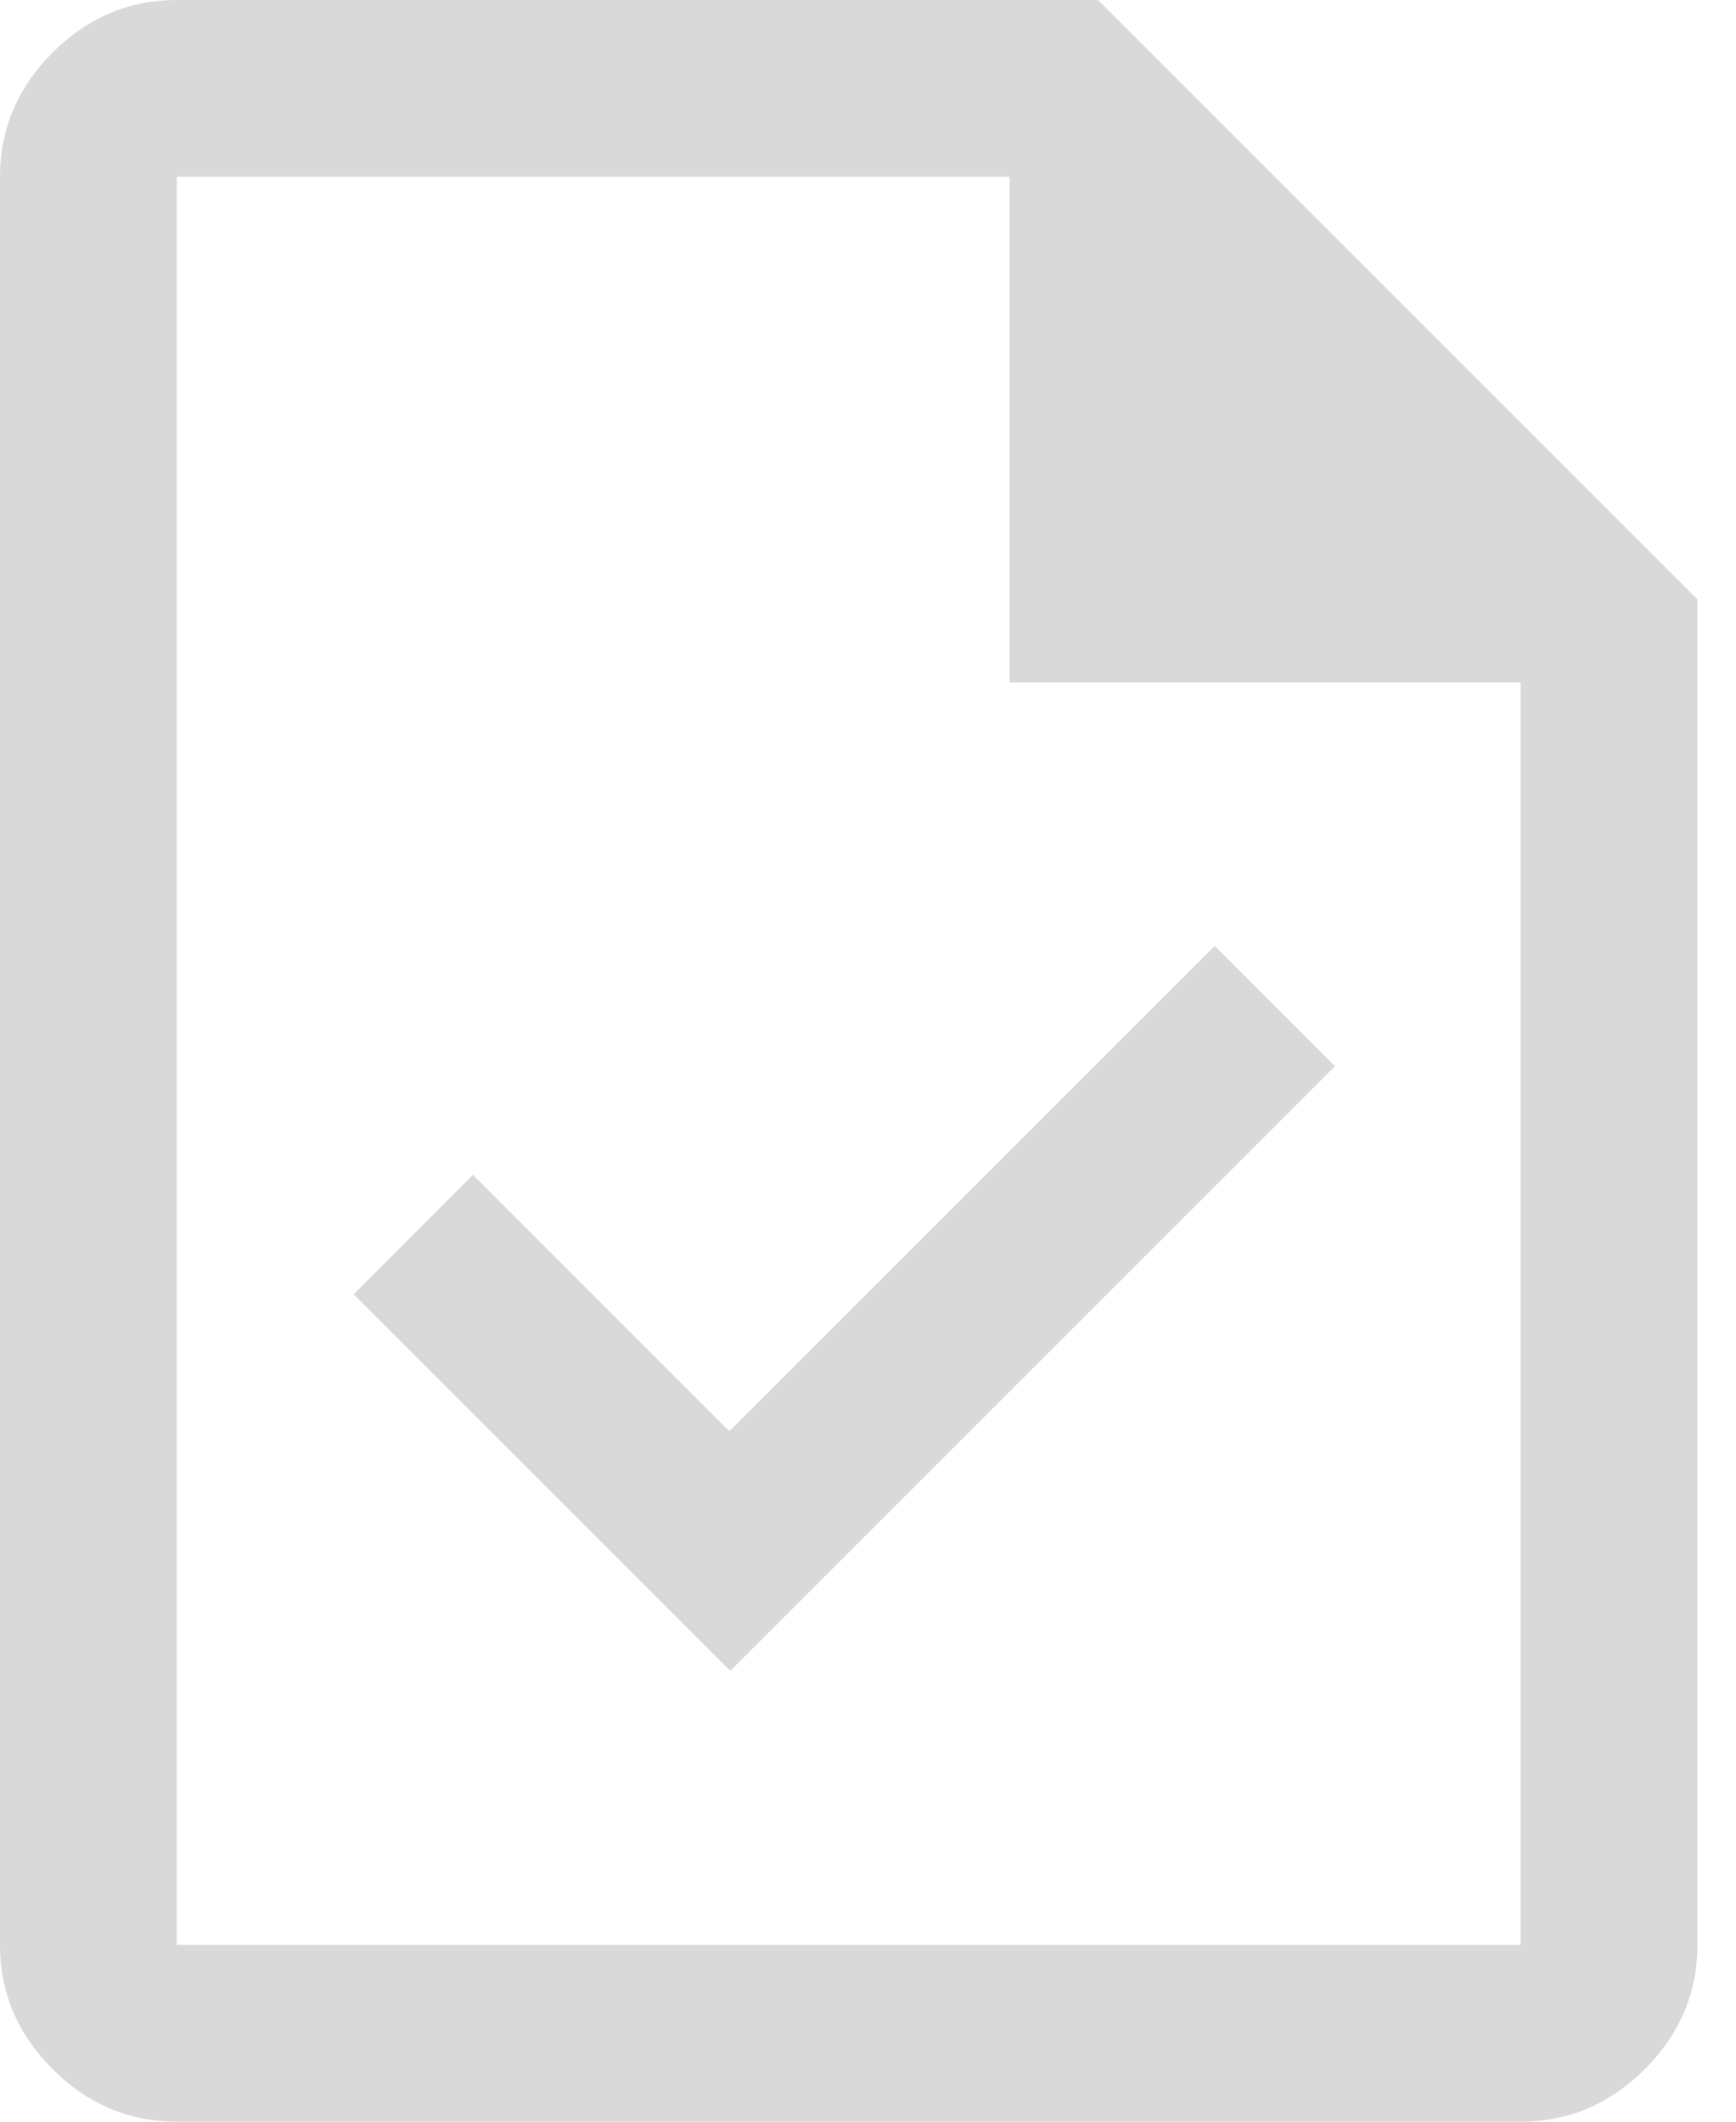 <svg width="18" height="22" viewBox="0 0 18 22" fill="none" xmlns="http://www.w3.org/2000/svg">
<path d="M7.572 17.325L13.842 11.055L12.595 9.808L7.562 14.841L4.904 12.182L3.667 13.42L7.572 17.325ZM1.833 22C1.338 22 0.909 21.818 0.545 21.455C0.182 21.091 0 20.662 0 20.167V1.833C0 1.338 0.182 0.909 0.545 0.545C0.909 0.182 1.338 0 1.833 0H11.385L17.6 6.215V20.167C17.6 20.662 17.418 21.091 17.055 21.455C16.691 21.818 16.262 22 15.767 22H1.833ZM10.468 7.077V1.833H1.833V20.167H15.767V7.077H10.468Z" fill="#D9D9D9"/>
</svg>
